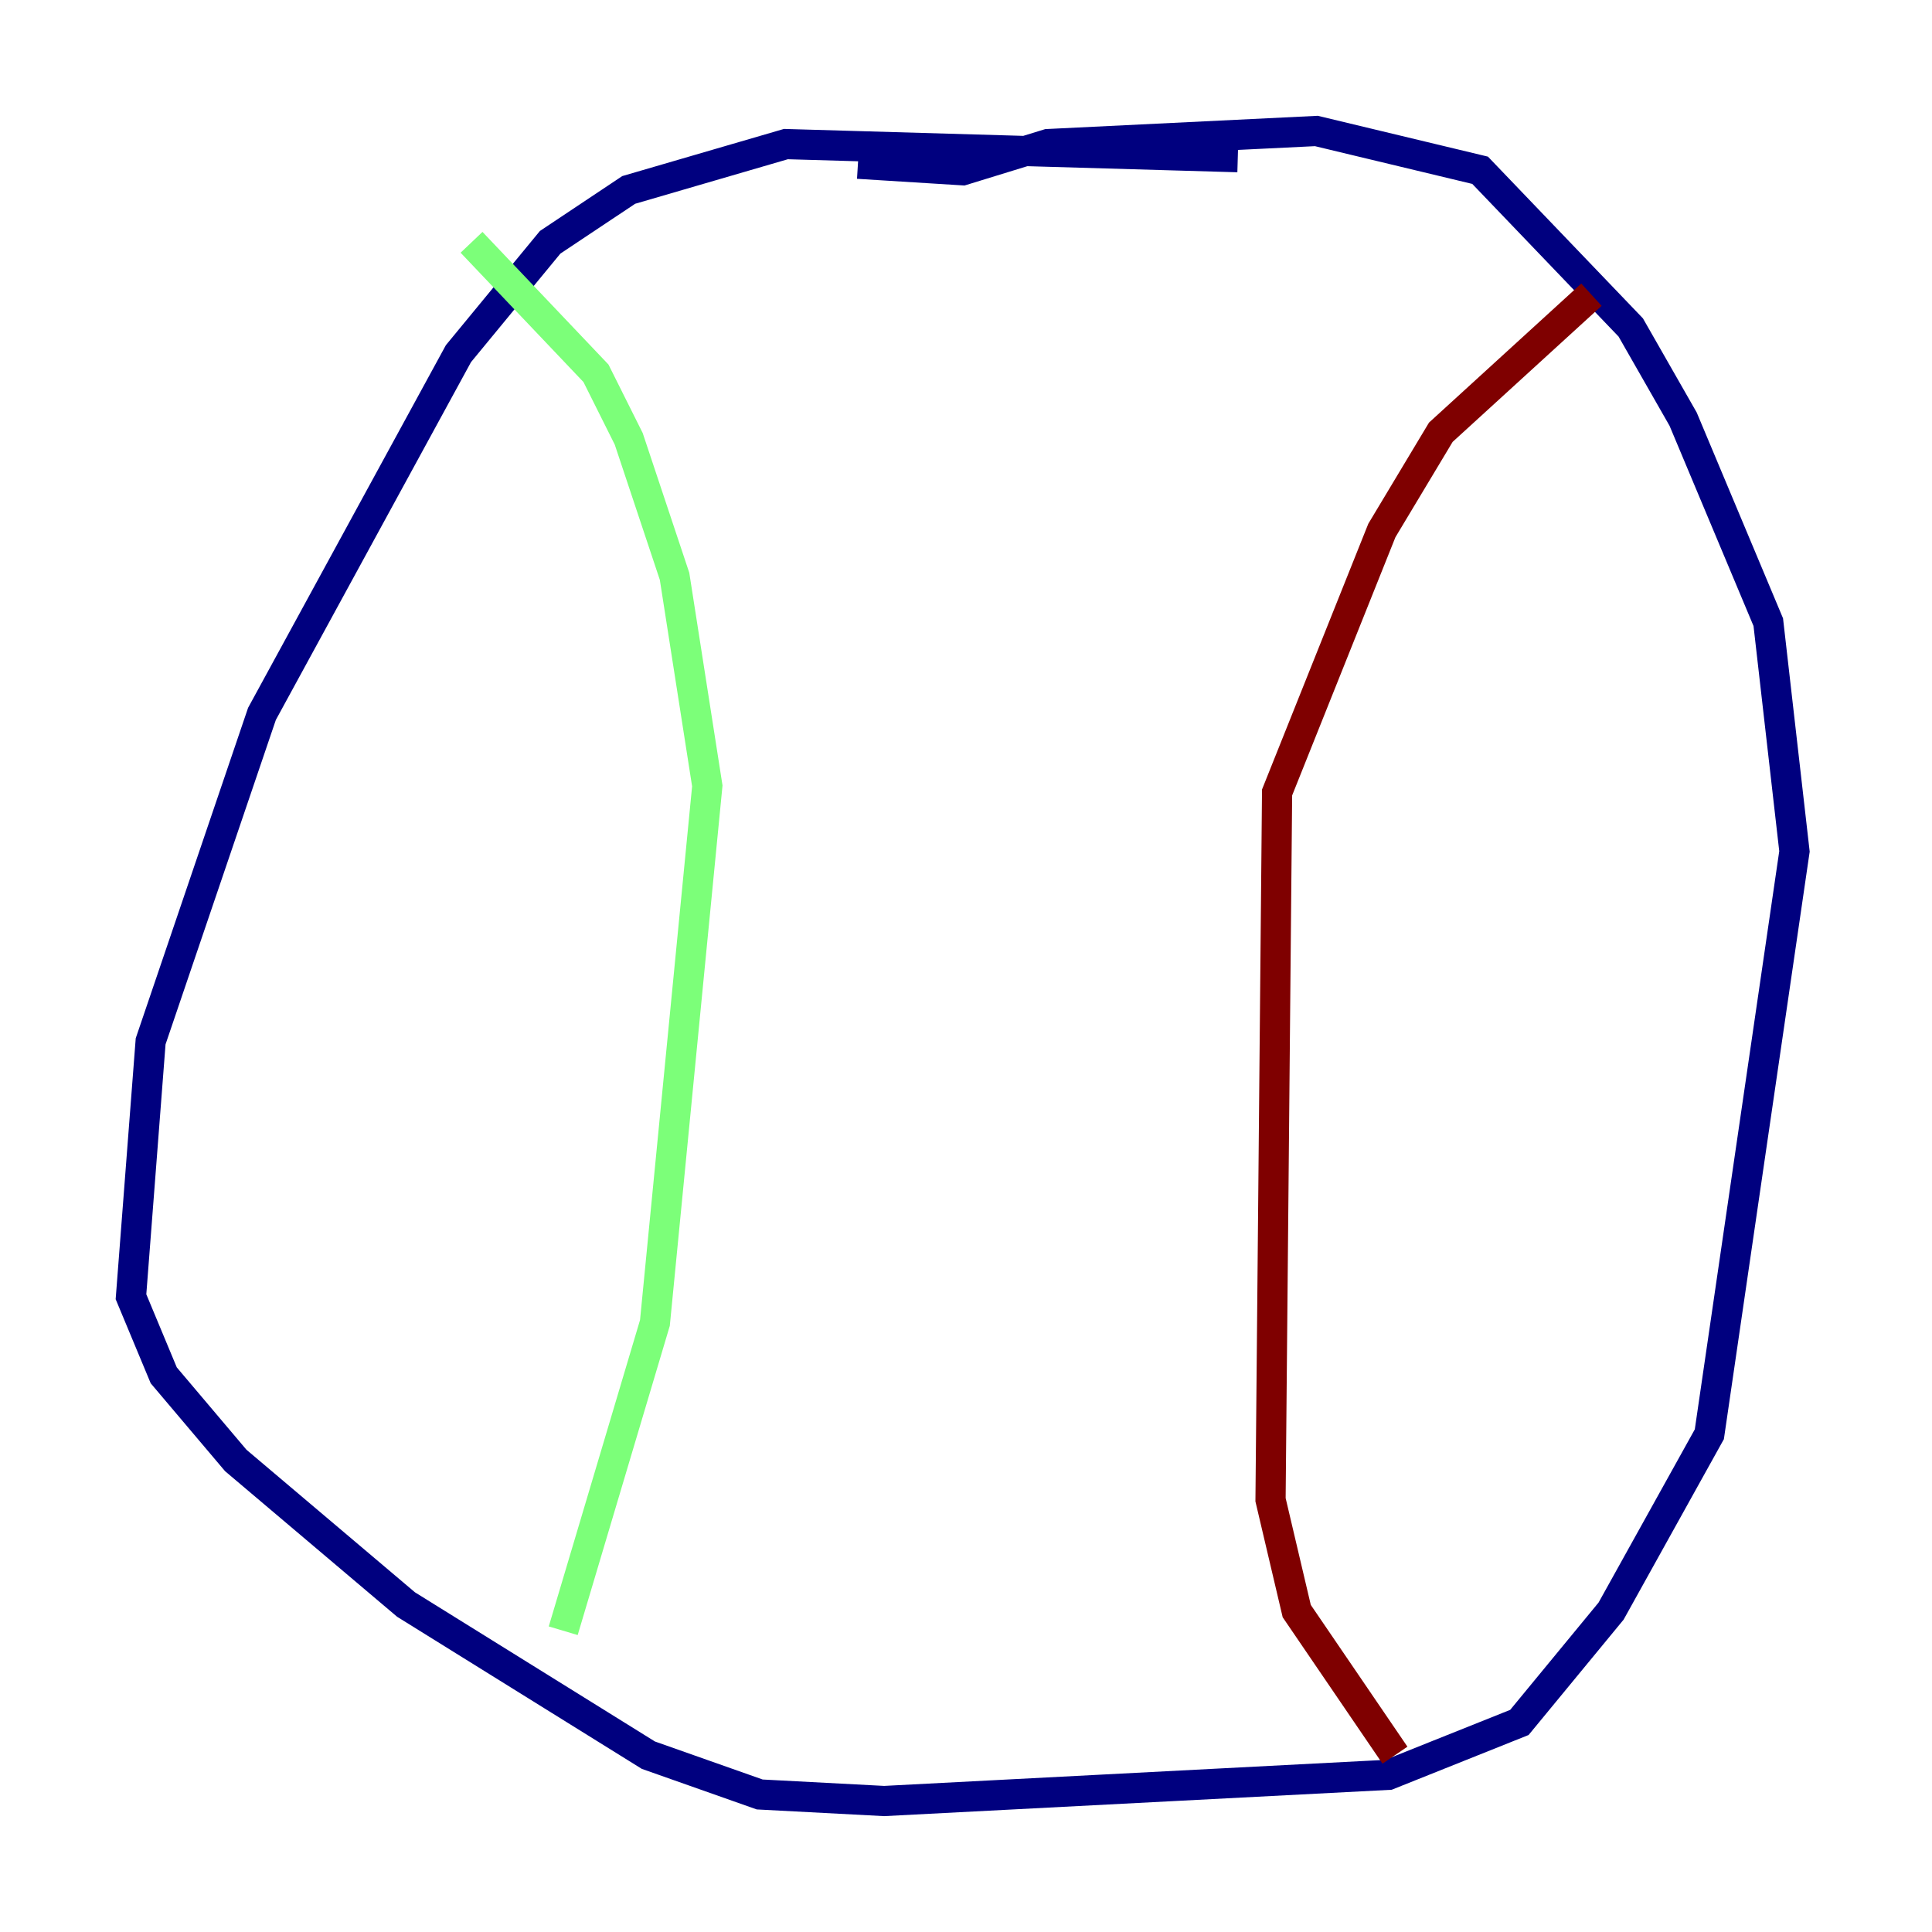 <?xml version="1.0" encoding="utf-8" ?>
<svg baseProfile="tiny" height="128" version="1.2" viewBox="0,0,128,128" width="128" xmlns="http://www.w3.org/2000/svg" xmlns:ev="http://www.w3.org/2001/xml-events" xmlns:xlink="http://www.w3.org/1999/xlink"><defs /><polyline fill="none" points="82.007,10.414 52.068,9.546 41.654,12.583 36.447,16.054 30.373,23.43 17.356,47.295 9.98,68.99 8.678,85.912 10.848,91.119 15.62,96.759 26.902,106.305 42.956,116.285 50.332,118.888 58.576,119.322 91.986,117.586 100.664,114.115 106.739,106.739 113.248,95.024 118.888,56.407 117.153,41.22 111.512,27.77 108.041,21.695 98.061,11.281 87.214,8.678 69.424,9.546 63.783,11.281 56.841,10.848" stroke="#00007f" stroke-width="2" /><polyline fill="none" points="31.241,16.054 39.485,24.732 41.654,29.071 44.691,38.183 46.861,52.068 43.39,87.647 37.315,108.041" stroke="#7cff79" stroke-width="2" /><polyline fill="none" points="105.437,19.525 95.458,28.637 91.552,35.146 84.61,52.502 84.176,99.363 85.912,106.739 92.42,116.285" stroke="#7f0000" stroke-width="2" /></svg>